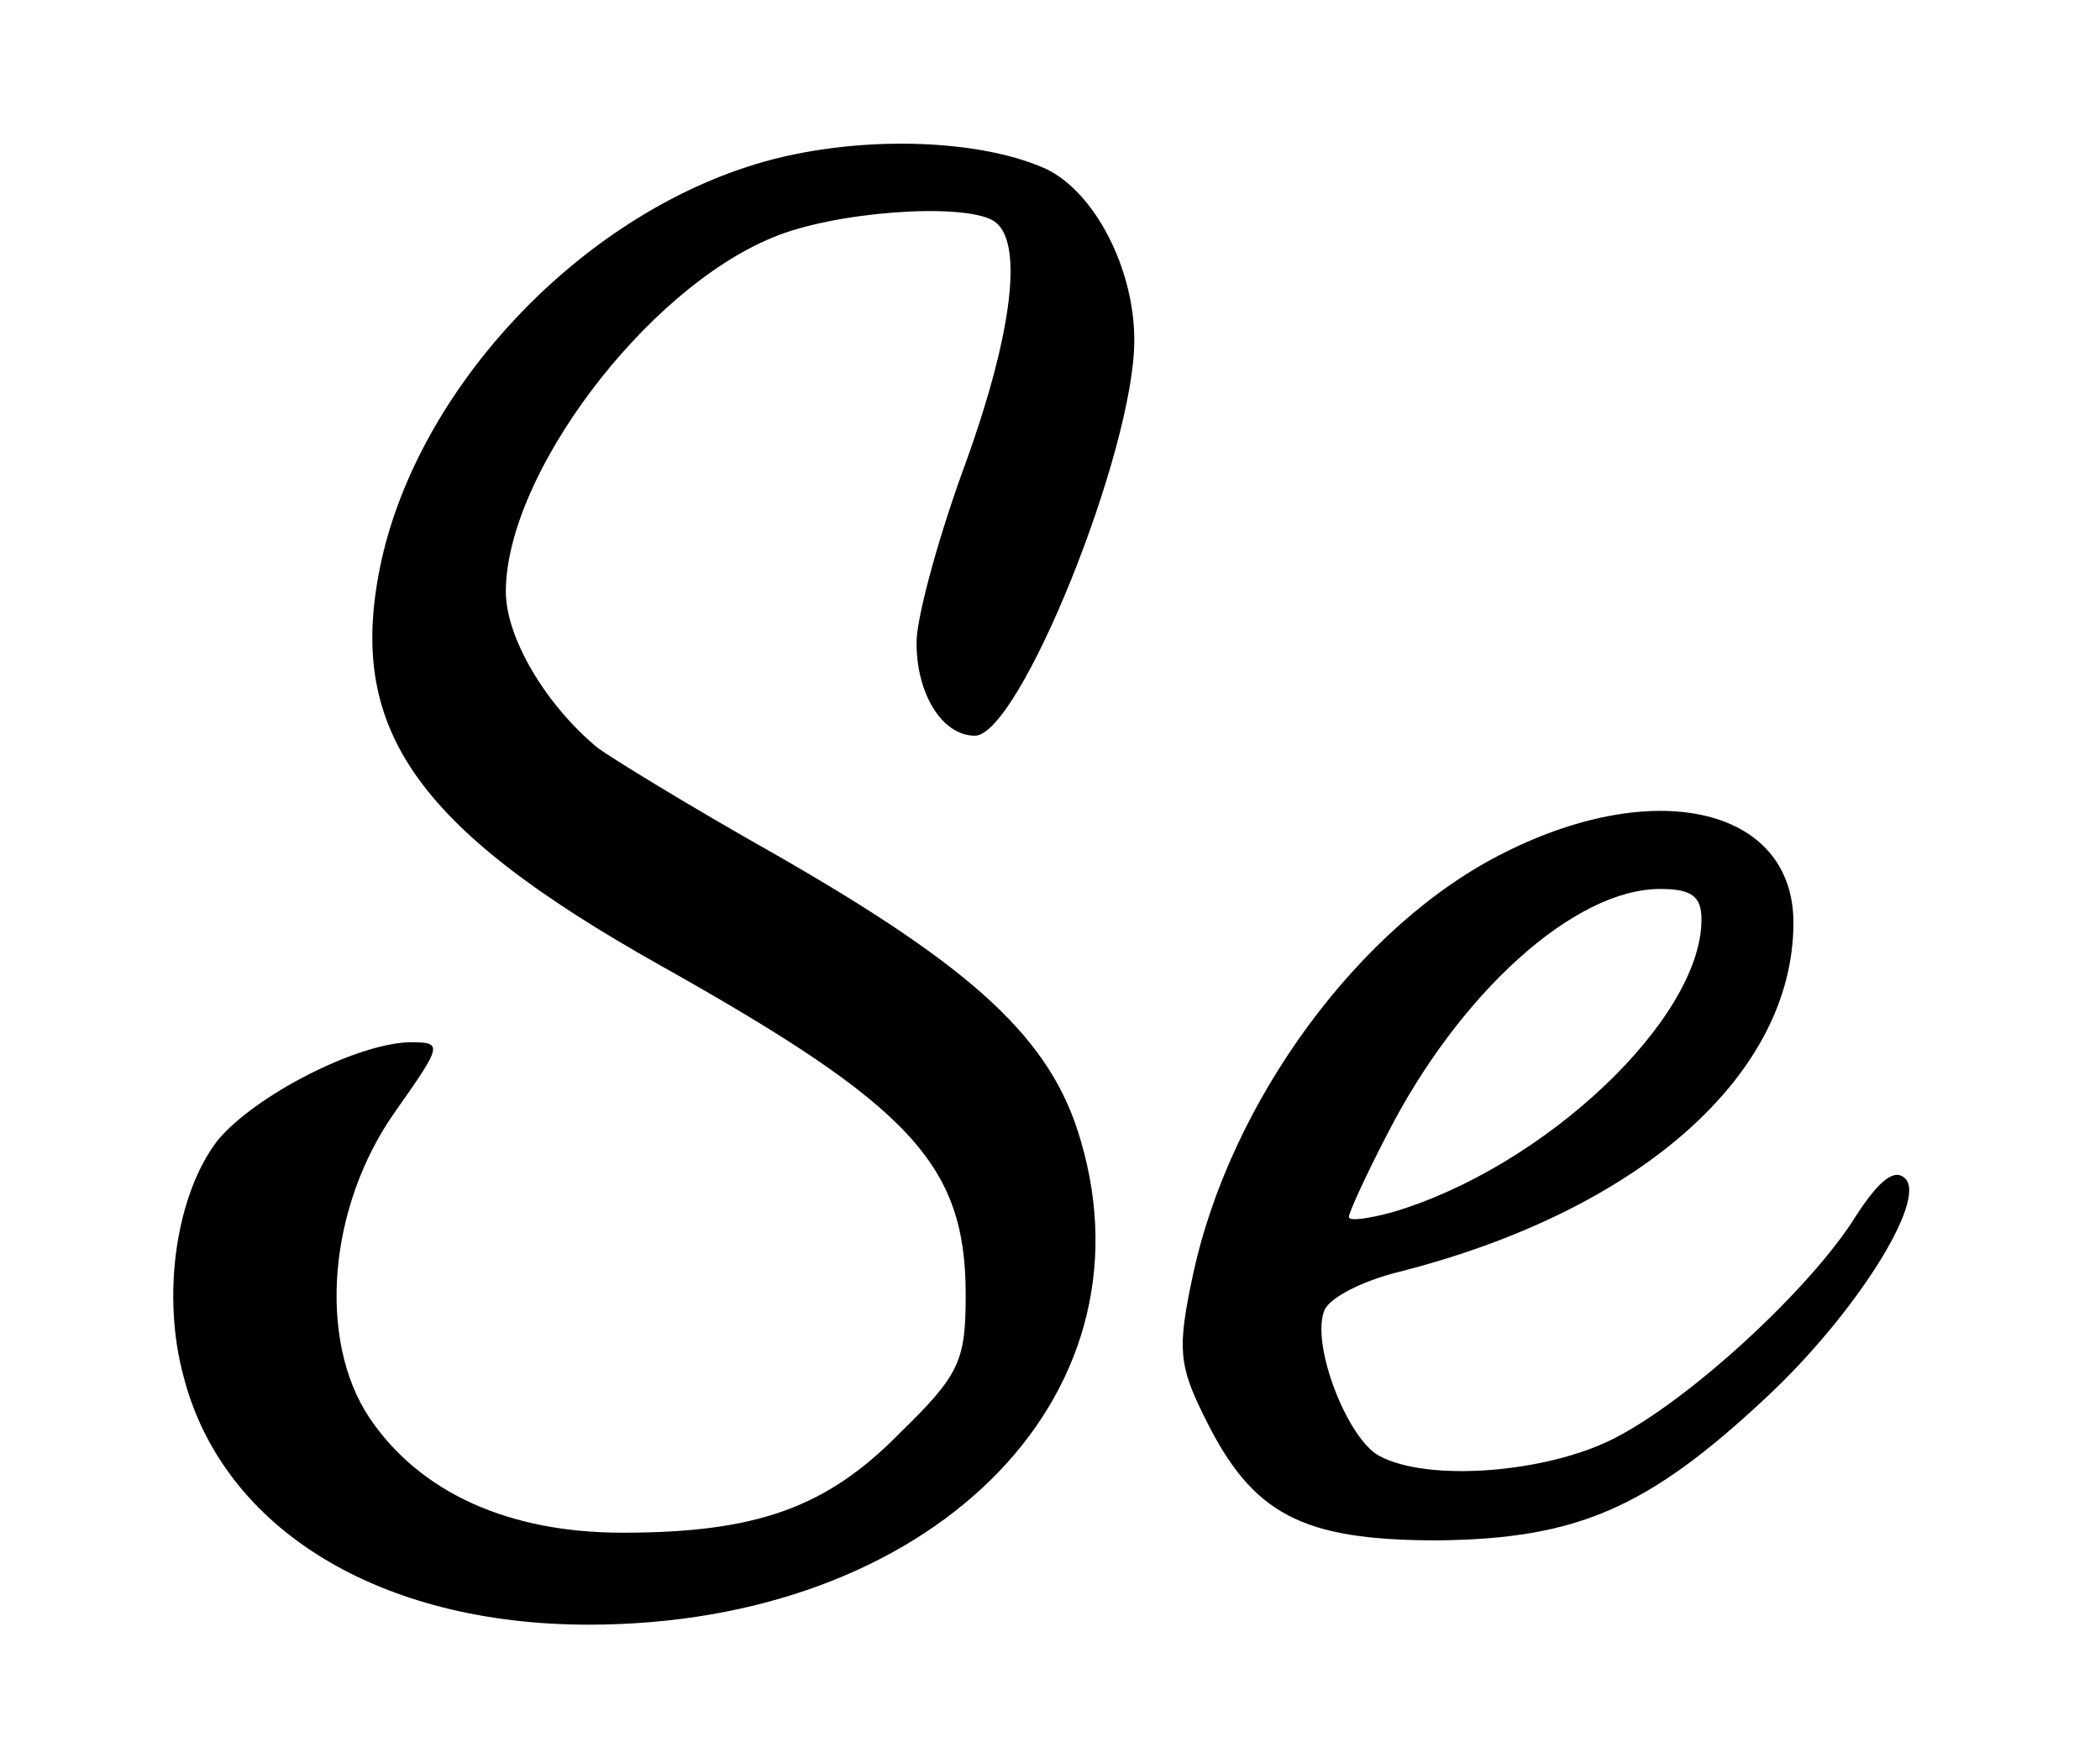 <?xml version="1.0" standalone="no"?>
<!DOCTYPE svg PUBLIC "-//W3C//DTD SVG 20010904//EN"
 "http://www.w3.org/TR/2001/REC-SVG-20010904/DTD/svg10.dtd">
<svg version="1.0" xmlns="http://www.w3.org/2000/svg"
 width="137pt" height="115pt" viewBox="0 0 137 115"
 preserveAspectRatio="xMidYMid meet">

<g transform="translate(0,115) scale(0.1,-0.1)"
fill="#000000" stroke="none">
<path d="M487 1041 c-113 -37 -213 -145 -238 -256 -24 -109 20 -174 182 -265
164 -92 199 -130 199 -215 0 -43 -4 -52 -43 -90 -48 -49 -94 -65 -181 -65 -74
0 -132 26 -165 75 -34 51 -27 138 17 200 31 44 31 45 9 45 -35 -1 -101 -35
-125 -64 -27 -35 -37 -101 -22 -155 26 -99 128 -161 264 -161 222 0 371 147
321 316 -19 66 -69 112 -200 187 -55 31 -107 63 -115 69 -34 28 -60 72 -60
102 0 76 91 197 174 231 40 17 124 23 144 11 20 -12 13 -72 -18 -158 -17 -46
-31 -97 -32 -115 -1 -34 16 -63 38 -63 29 0 104 186 104 258 0 47 -26 97 -58
112 -47 21 -132 22 -195 1z"/>
<path d="M982 594 c-95 -47 -180 -163 -204 -277 -10 -47 -9 -58 8 -92 31 -63
63 -80 152 -80 91 1 137 21 214 93 59 55 105 129 91 143 -7 7 -17 -1 -32 -24
-29 -47 -109 -121 -159 -146 -44 -22 -120 -28 -152 -11 -21 11 -45 73 -36 95
3 8 24 19 48 25 158 40 258 129 258 228 0 74 -88 96 -188 46z m128 -44 c0 -65
-103 -162 -202 -191 -15 -4 -28 -6 -28 -3 0 3 11 27 25 54 47 92 122 160 178
160 21 0 27 -5 27 -20z"/>
</g>
</svg>
